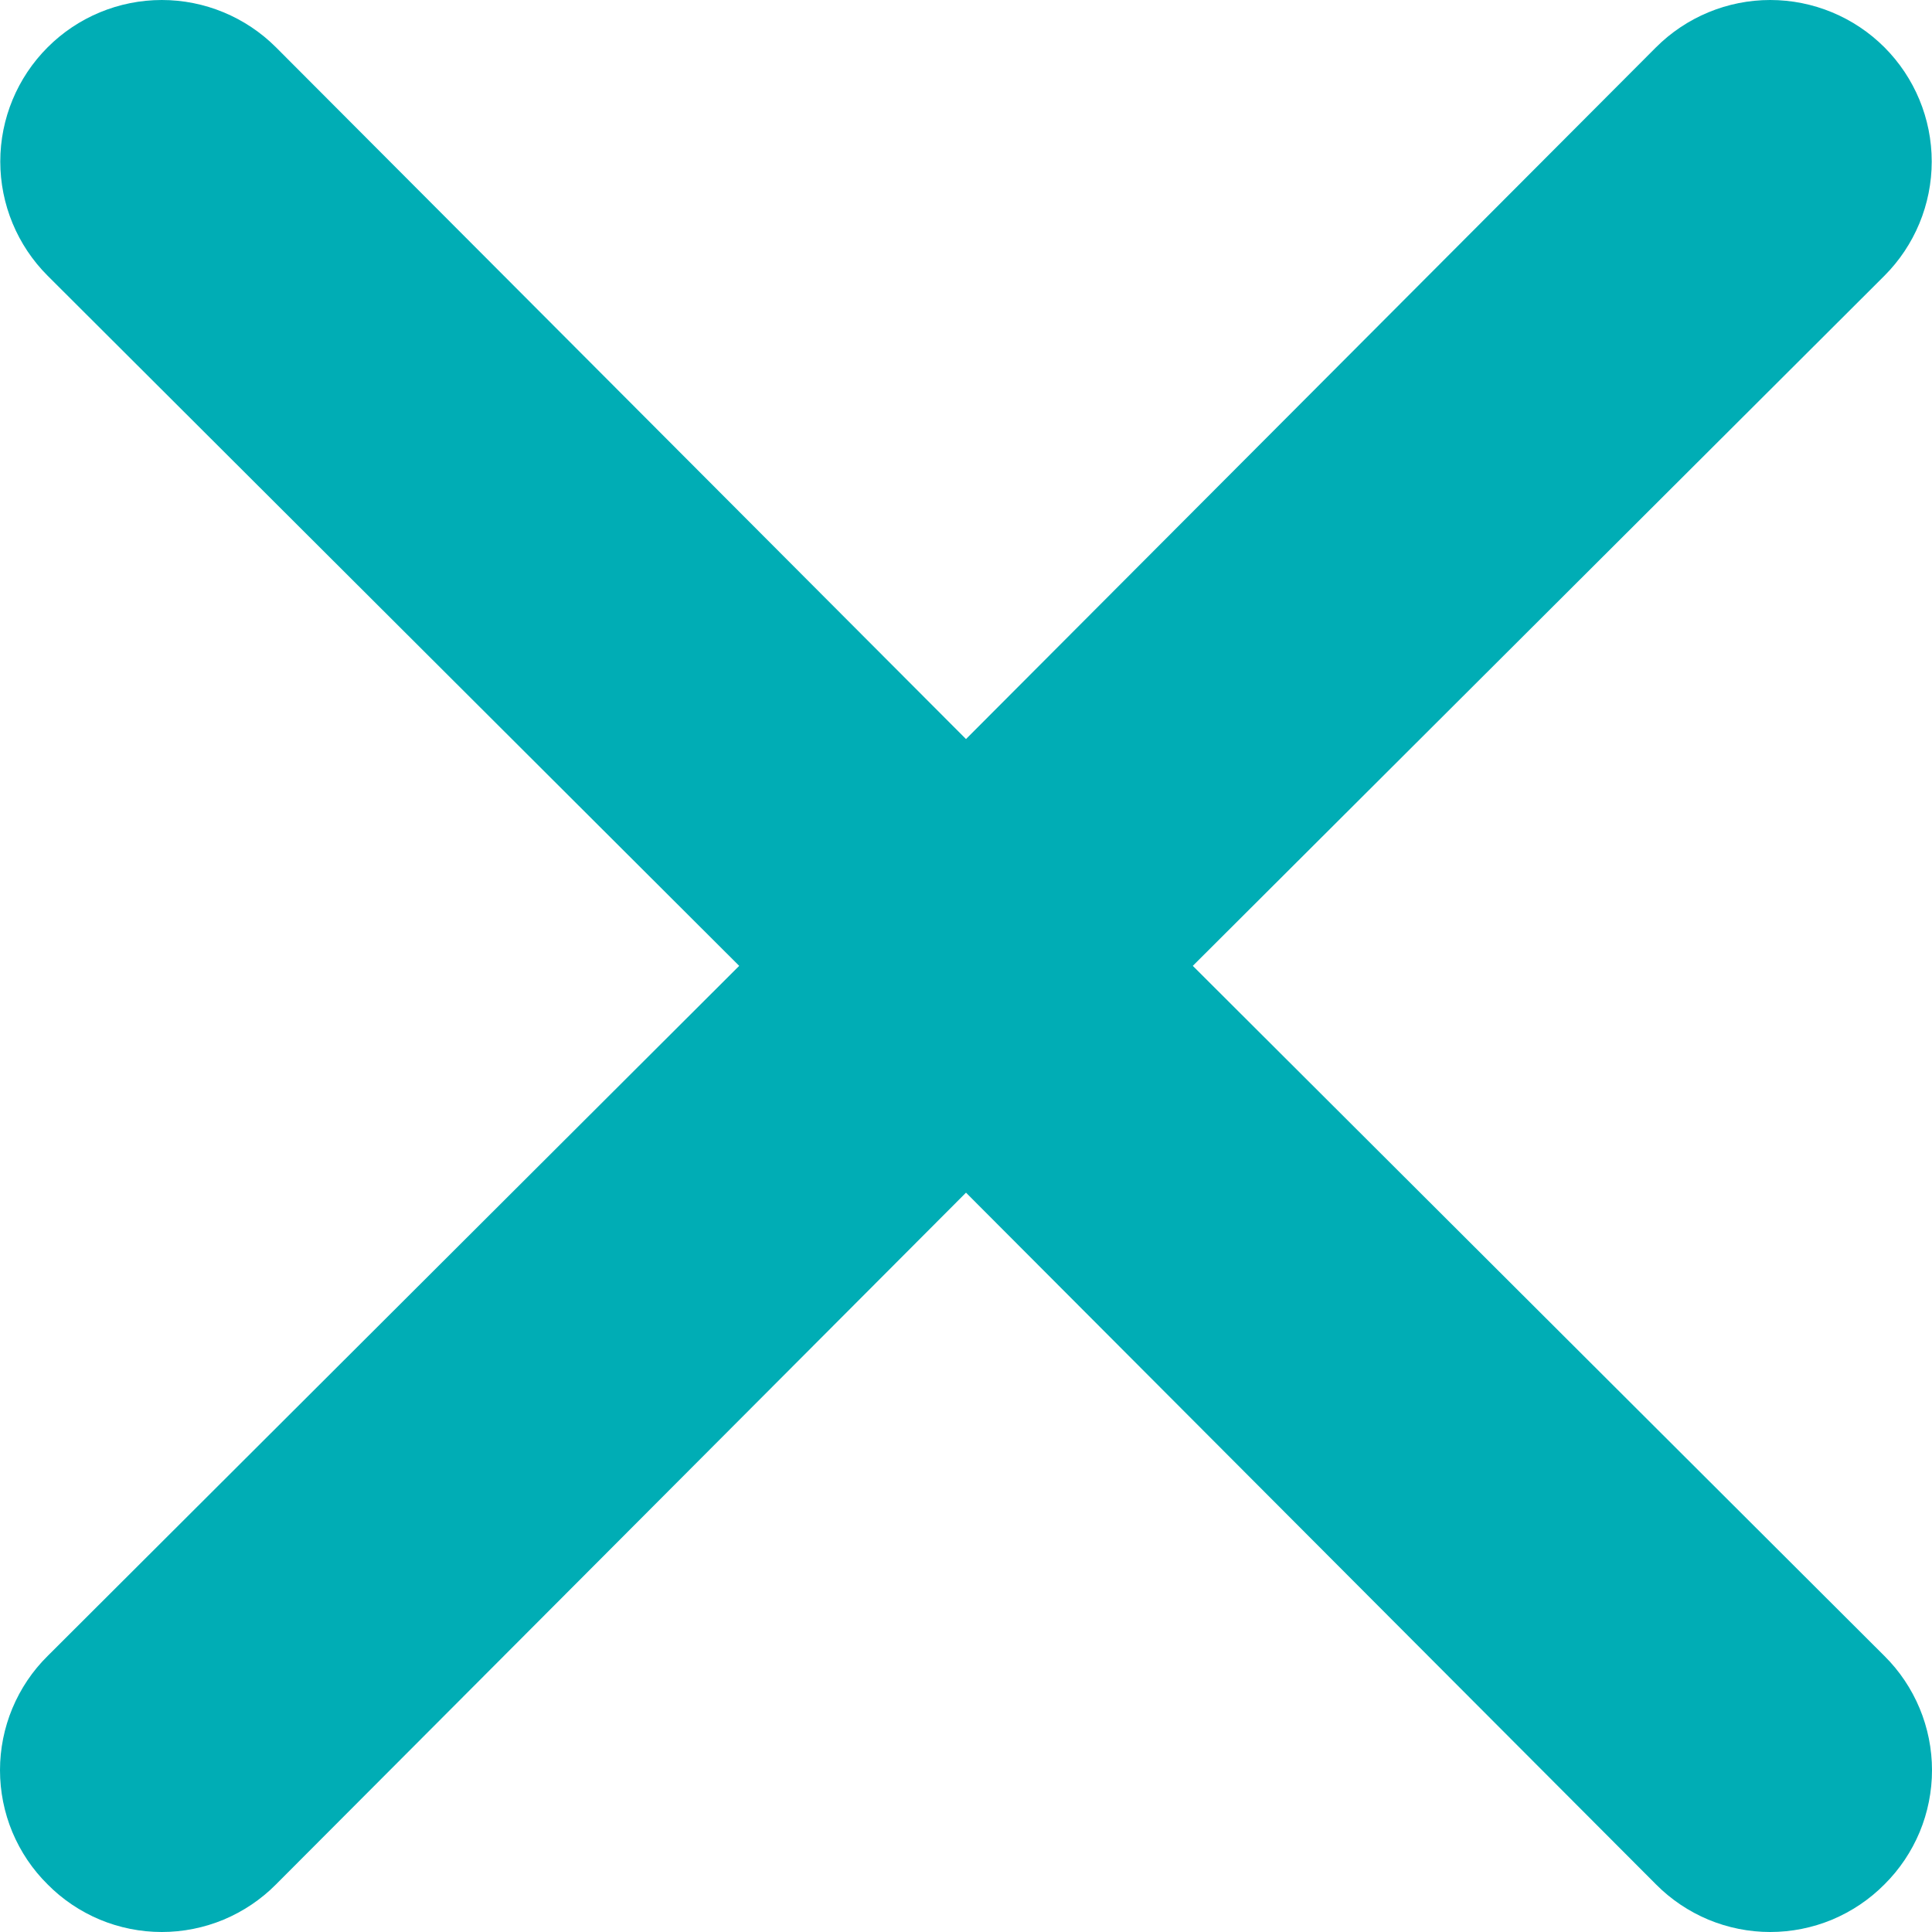 <svg width="28" height="28" viewBox="0 0 28 28" fill="none" xmlns="http://www.w3.org/2000/svg">
<path d="M17.287 13.998L27.311 3.996C27.749 3.557 27.996 2.962 27.996 2.341C27.996 1.72 27.749 1.125 27.311 0.686C26.872 0.247 26.276 0 25.655 0C25.035 0 24.439 0.247 24 0.686L14 10.711L4 0.686C3.561 0.247 2.965 -4.62576e-09 2.345 0C1.724 4.62576e-09 1.128 0.247 0.69 0.686C0.251 1.125 0.004 1.72 0.004 2.341C0.004 2.962 0.251 3.557 0.69 3.996L10.713 13.998L0.69 24C0.471 24.216 0.298 24.474 0.179 24.759C0.061 25.043 0 25.347 0 25.655C0 25.963 0.061 26.268 0.179 26.552C0.298 26.836 0.471 27.094 0.69 27.31C0.906 27.529 1.164 27.702 1.448 27.821C1.732 27.939 2.037 28 2.345 28C2.652 28 2.957 27.939 3.241 27.821C3.525 27.702 3.783 27.529 4 27.31L14 17.285L24 27.31C24.217 27.529 24.475 27.702 24.759 27.821C25.043 27.939 25.348 28 25.655 28C25.963 28 26.268 27.939 26.552 27.821C26.836 27.702 27.094 27.529 27.311 27.31C27.529 27.094 27.702 26.836 27.821 26.552C27.939 26.268 28 25.963 28 25.655C28 25.347 27.939 25.043 27.821 24.759C27.702 24.474 27.529 24.216 27.311 24L17.287 13.998Z" fill="#00ADB5"/>
</svg>
